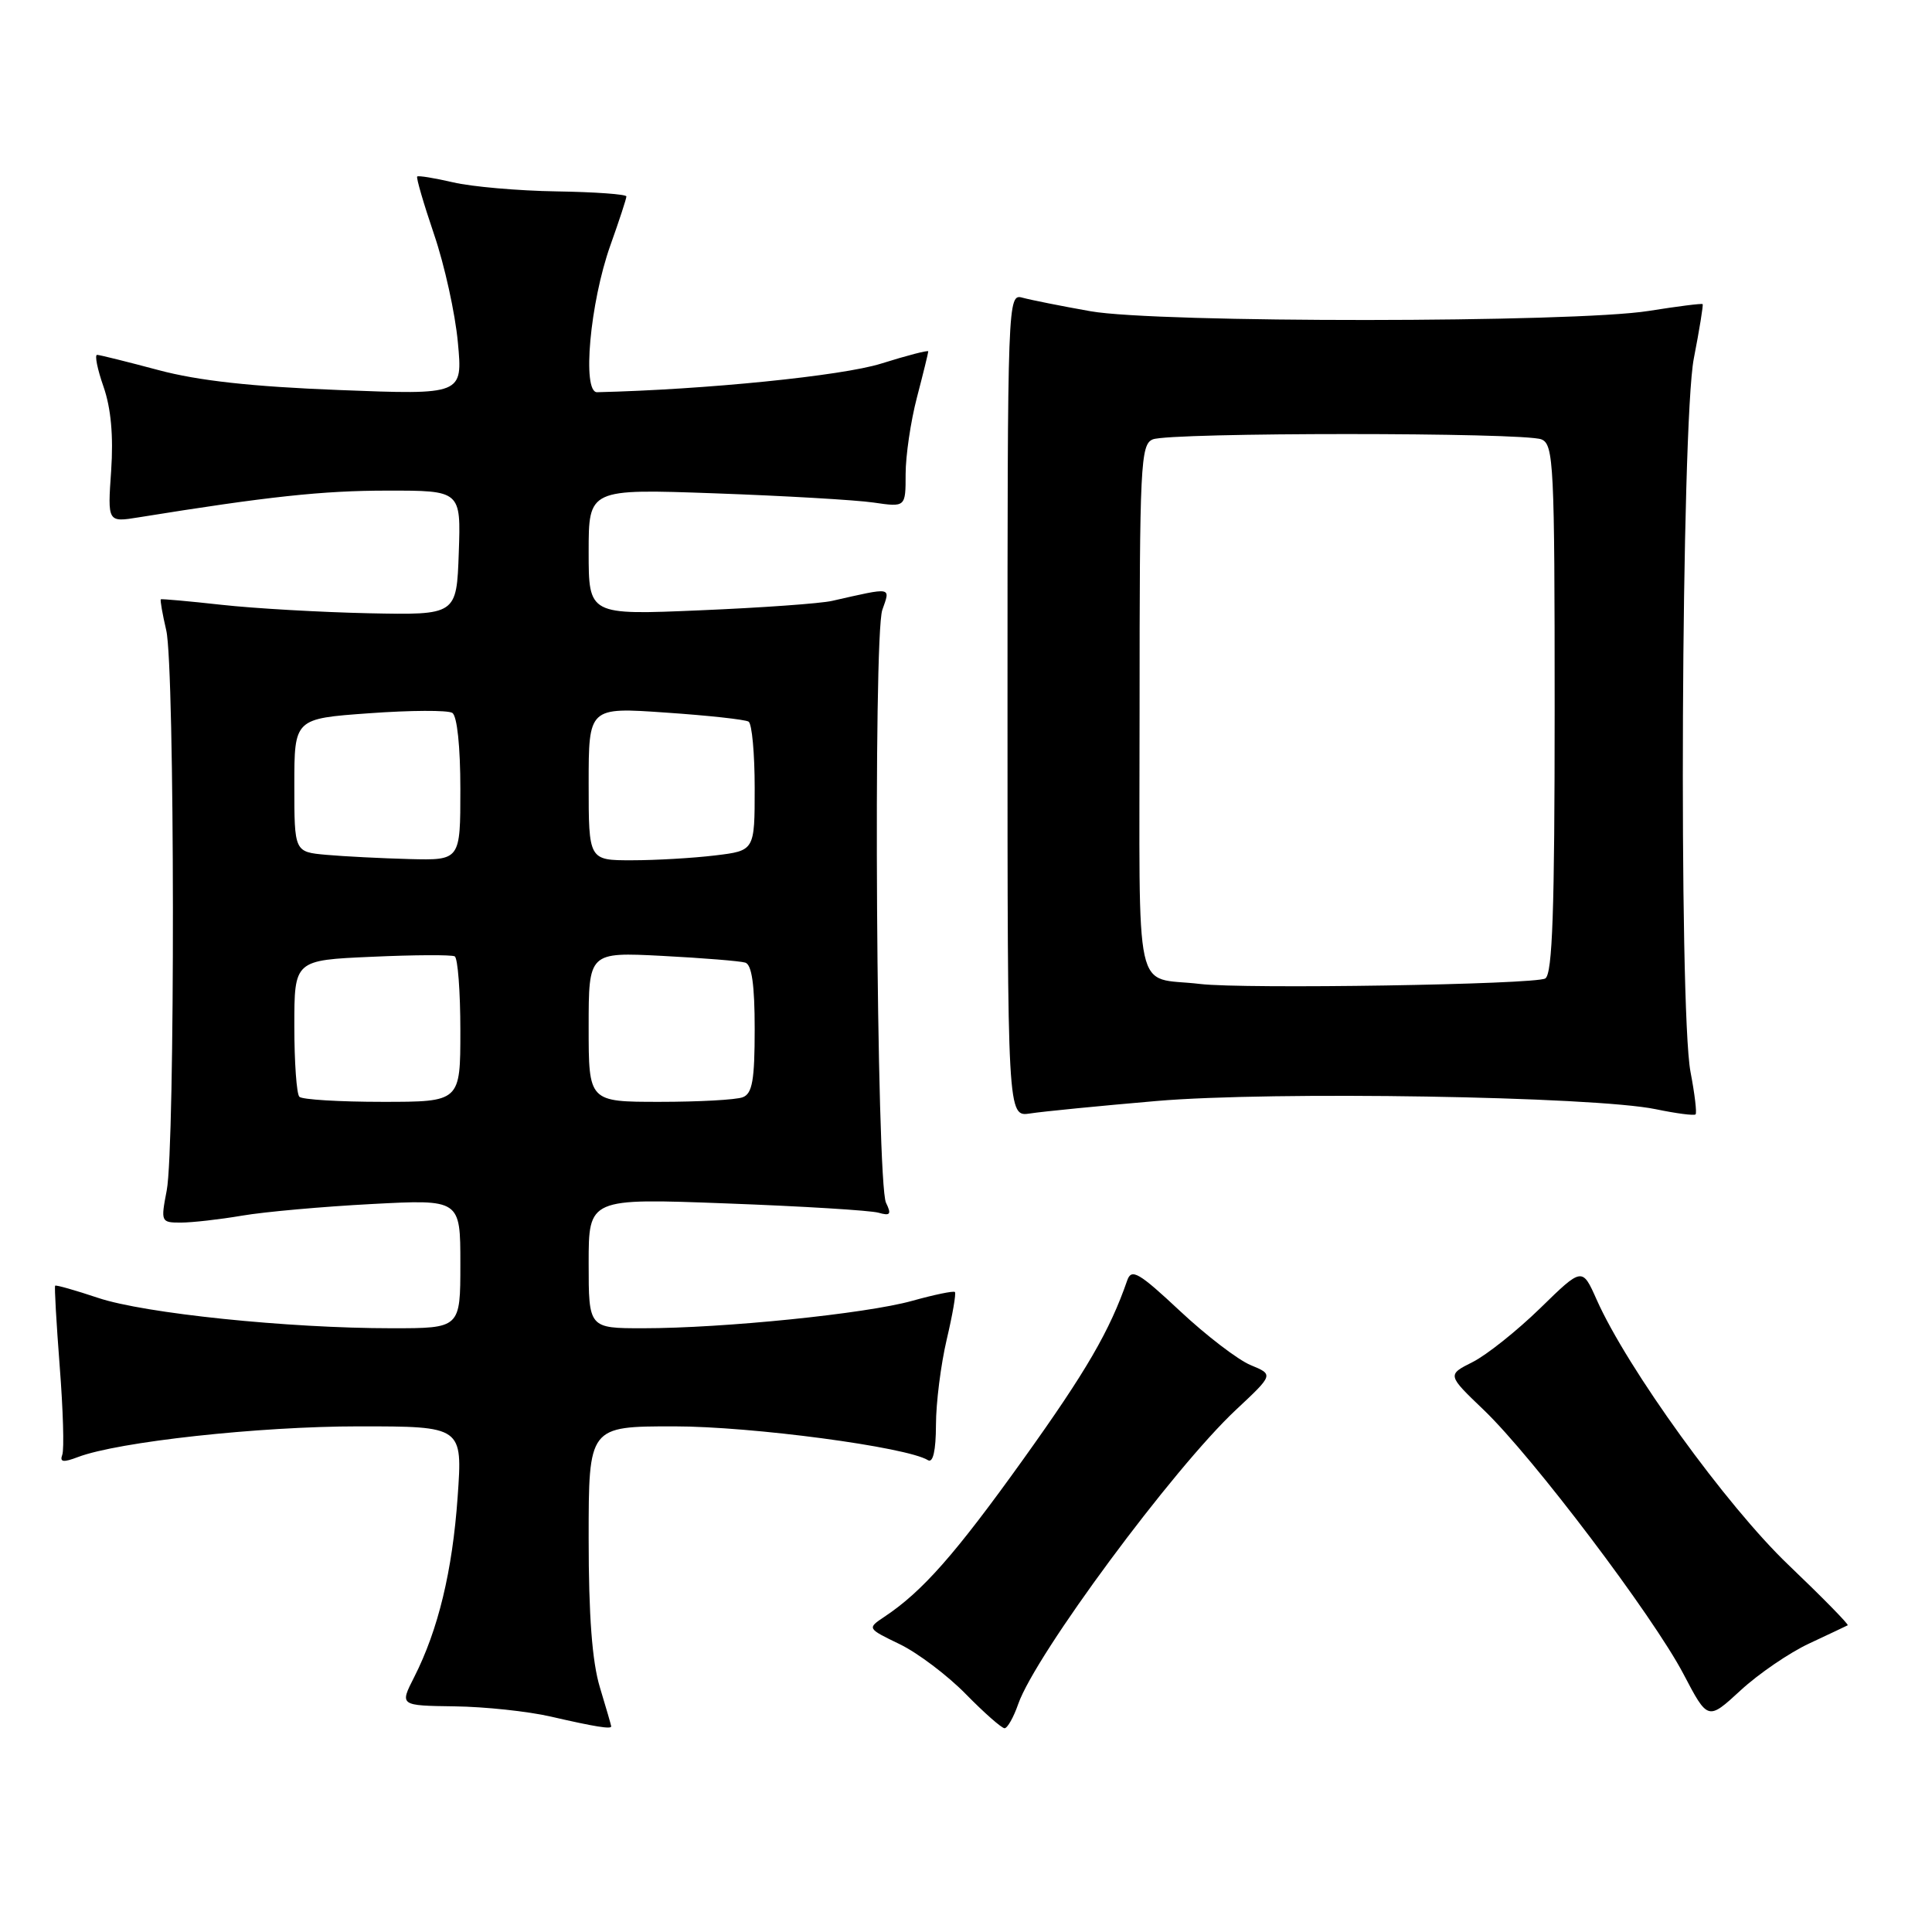 <?xml version="1.0" encoding="UTF-8" standalone="no"?>
<!DOCTYPE svg PUBLIC "-//W3C//DTD SVG 1.1//EN" "http://www.w3.org/Graphics/SVG/1.1/DTD/svg11.dtd" >
<svg xmlns="http://www.w3.org/2000/svg" xmlns:xlink="http://www.w3.org/1999/xlink" version="1.1" viewBox="0 0 256 256">
 <g >
 <path fill="currentColor"
d=" M 80.99 228.75 C 80.98 228.61 80.31 226.29 79.49 223.59 C 78.46 220.19 78.00 214.12 78.00 203.84 C 78.00 189.00 78.00 189.00 89.33 189.00 C 99.62 189.00 120.14 191.73 122.96 193.48 C 123.63 193.89 124.01 192.22 124.02 188.81 C 124.02 185.89 124.67 180.80 125.44 177.51 C 126.22 174.21 126.71 171.37 126.53 171.20 C 126.36 171.02 123.80 171.55 120.86 172.37 C 114.74 174.08 95.84 176.00 85.20 176.00 C 78.00 176.00 78.00 176.00 78.00 167.38 C 78.00 158.77 78.00 158.77 96.25 159.46 C 106.29 159.83 115.36 160.39 116.40 160.69 C 117.97 161.14 118.15 160.91 117.40 159.37 C 116.13 156.73 115.68 84.35 116.91 80.82 C 117.99 77.72 118.35 77.79 110.25 79.62 C 108.74 79.97 100.86 80.53 92.75 80.87 C 78.00 81.50 78.00 81.50 78.00 73.13 C 78.00 64.77 78.00 64.77 94.75 65.37 C 103.96 65.70 113.41 66.25 115.75 66.59 C 120.00 67.21 120.00 67.21 120.00 62.82 C 120.00 60.40 120.67 55.83 121.50 52.66 C 122.33 49.49 123.00 46.75 123.00 46.56 C 123.00 46.37 120.19 47.10 116.75 48.18 C 111.59 49.80 93.48 51.63 79.12 51.97 C 77.10 52.01 78.18 40.10 80.87 32.53 C 82.04 29.25 83.00 26.33 83.00 26.03 C 83.00 25.74 78.83 25.44 73.75 25.36 C 68.66 25.28 62.49 24.74 60.03 24.16 C 57.57 23.59 55.43 23.24 55.28 23.39 C 55.13 23.54 56.13 26.98 57.51 31.04 C 58.90 35.10 60.32 41.55 60.67 45.37 C 61.32 52.32 61.32 52.32 44.91 51.68 C 33.35 51.23 26.28 50.45 21.00 49.04 C 16.88 47.94 13.22 47.03 12.87 47.02 C 12.52 47.01 12.90 48.91 13.72 51.25 C 14.71 54.10 15.04 57.76 14.73 62.36 C 14.25 69.22 14.25 69.22 18.38 68.55 C 35.49 65.79 42.75 65.01 51.29 65.01 C 61.08 65.00 61.08 65.00 60.79 73.25 C 60.50 81.50 60.50 81.50 48.86 81.26 C 42.46 81.12 33.69 80.62 29.36 80.14 C 25.04 79.66 21.41 79.34 21.31 79.41 C 21.20 79.49 21.52 81.34 22.03 83.53 C 23.17 88.44 23.22 151.91 22.09 157.75 C 21.29 161.90 21.33 162.00 23.95 162.00 C 25.43 162.00 29.08 161.59 32.07 161.08 C 35.05 160.57 42.79 159.88 49.25 159.54 C 61.00 158.92 61.00 158.92 61.00 167.46 C 61.00 176.00 61.00 176.00 51.92 176.00 C 38.17 176.00 19.16 174.04 13.01 171.98 C 9.99 170.97 7.42 170.24 7.31 170.36 C 7.19 170.47 7.47 175.28 7.91 181.03 C 8.36 186.79 8.52 192.07 8.25 192.77 C 7.89 193.74 8.38 193.81 10.32 193.07 C 15.65 191.04 34.31 189.00 47.53 189.00 C 61.30 189.00 61.30 189.00 60.64 198.35 C 59.95 208.17 58.06 215.98 54.87 222.25 C 52.96 226.00 52.96 226.00 60.23 226.10 C 64.23 226.15 69.97 226.76 73.00 227.46 C 78.86 228.81 81.01 229.15 80.99 228.75 Z  M 134.92 225.79 C 137.21 219.24 155.45 194.59 163.79 186.79 C 168.76 182.14 168.76 182.14 165.71 180.88 C 164.04 180.19 159.82 176.96 156.34 173.70 C 150.90 168.61 149.93 168.05 149.37 169.64 C 147.05 176.35 143.93 181.71 135.61 193.33 C 126.58 205.94 122.23 210.88 117.19 214.23 C 114.89 215.77 114.89 215.77 119.21 217.86 C 121.59 219.01 125.54 221.99 127.98 224.48 C 130.42 226.97 132.73 229.00 133.11 229.00 C 133.49 229.00 134.31 227.55 134.92 225.79 Z  M 239.73 217.77 C 242.35 216.54 244.65 215.46 244.83 215.36 C 245.01 215.26 241.48 211.66 236.98 207.36 C 228.76 199.51 215.60 181.30 211.56 172.20 C 209.65 167.91 209.65 167.91 204.08 173.35 C 201.01 176.34 196.98 179.55 195.13 180.48 C 191.75 182.18 191.75 182.18 196.63 186.85 C 203.13 193.09 219.01 214.09 223.06 221.80 C 226.30 227.98 226.30 227.98 230.63 223.99 C 233.01 221.79 237.11 218.99 239.73 217.77 Z  M 153.22 145.89 C 168.51 144.57 211.22 145.27 219.42 146.98 C 222.12 147.54 224.48 147.85 224.67 147.66 C 224.86 147.48 224.56 144.94 224.00 142.03 C 222.42 133.64 222.77 56.06 224.44 47.50 C 225.19 43.65 225.71 40.41 225.61 40.30 C 225.51 40.18 222.29 40.59 218.46 41.20 C 208.57 42.78 153.35 42.81 144.50 41.24 C 140.65 40.56 136.60 39.75 135.50 39.45 C 133.52 38.90 133.50 39.38 133.50 93.45 C 133.50 148.00 133.50 148.00 136.50 147.54 C 138.15 147.28 145.67 146.54 153.22 145.89 Z  M 39.67 145.33 C 39.30 144.97 39.00 140.74 39.00 135.95 C 39.00 127.23 39.00 127.23 49.25 126.78 C 54.89 126.52 59.84 126.50 60.25 126.72 C 60.66 126.94 61.00 131.37 61.00 136.56 C 61.00 146.00 61.00 146.00 50.67 146.00 C 44.98 146.00 40.03 145.70 39.67 145.33 Z  M 78.00 136.08 C 78.00 126.16 78.00 126.16 87.75 126.66 C 93.11 126.94 98.06 127.34 98.75 127.55 C 99.62 127.82 100.00 130.50 100.00 136.36 C 100.00 143.12 99.69 144.91 98.42 145.39 C 97.55 145.73 92.60 146.00 87.42 146.00 C 78.00 146.00 78.00 146.00 78.00 136.08 Z  M 43.25 113.27 C 39.00 112.89 39.00 112.89 39.00 104.05 C 39.00 95.22 39.00 95.22 48.93 94.51 C 54.39 94.11 59.34 94.09 59.93 94.46 C 60.57 94.85 61.00 98.93 61.00 104.56 C 61.00 114.00 61.00 114.00 54.25 113.83 C 50.54 113.73 45.59 113.48 43.25 113.27 Z  M 78.00 103.86 C 78.00 93.71 78.00 93.71 88.19 94.42 C 93.80 94.80 98.75 95.34 99.19 95.62 C 99.64 95.89 100.00 99.85 100.00 104.42 C 100.00 112.72 100.00 112.72 94.75 113.35 C 91.86 113.70 86.91 113.99 83.75 113.99 C 78.00 114.00 78.00 114.00 78.00 103.86 Z  M 159.00 130.38 C 150.10 129.31 151.00 133.41 151.00 93.95 C 151.00 61.54 151.13 58.88 152.75 58.22 C 155.03 57.28 201.97 57.28 204.25 58.22 C 205.87 58.88 206.00 61.54 206.00 93.91 C 206.00 120.60 205.71 129.06 204.76 129.65 C 203.44 130.46 164.86 131.08 159.00 130.38 Z "/>
</g>
</svg>